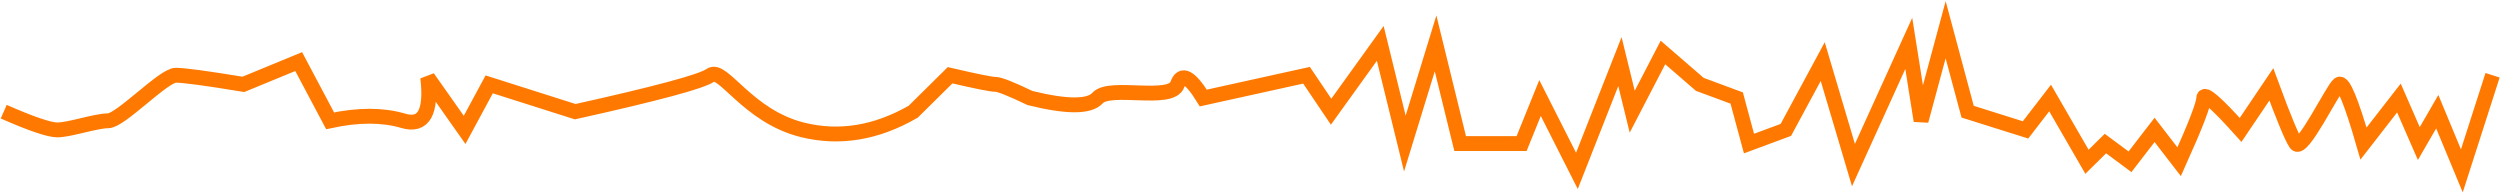 
<svg width="673px" height="52px" viewBox="0 0 673 52" version="1.1" xmlns="http://www.w3.org/2000/svg" xmlns:xlink="http://www.w3.org/1999/xlink">
    <defs></defs>
    <g id="Page-1" stroke="none" stroke-width="1" fill="none" fill-rule="evenodd">
        <g id="kpi_spark_gas" transform="translate(0.625, 7.855)" stroke="#FF7900" stroke-width="4">
            <g id="stories">
                <g id="dashboard">
                    <path d="M0.375,12.403 L8.647,38.145 L15.264,22.21 L20.227,30.79 L25.586,18.532 L35.116,30.79 C38.424,19.349 40.63,14.038 41.733,14.855 C43.387,16.081 51.659,33.242 53.313,30.79 C54.416,29.156 56.622,23.844 59.931,14.855 L68.202,27.113 C74.819,19.758 78.128,16.898 78.128,18.532 C78.128,20.167 80.334,25.887 84.745,35.693 L91.363,27.113 L97.98,35.693 L104.597,30.79 L109.56,35.693 L119.486,18.532 L126.103,27.113 L141.686,22.21 L147.61,0.145 L154.227,24.661 L157.535,3.823 L172.424,36.585 L180.696,8.726 L190.622,27.113 L200.548,30.79 L203.856,18.532 L213.782,14.855 L223.708,6.274 L231.98,22.21 L235.289,8.726 L246.869,38.145 L256.795,18.532 L261.758,30.79 L278.301,30.79 L284.918,3.823 L293.19,30.79 L299.807,3.823 L313.042,22.21 L319.659,12.403 L347.442,18.532 C350.978,12.812 353.297,11.586 354.4,14.855 C356.054,19.758 372.597,14.855 375.906,18.532 C378.112,20.984 384.177,20.984 394.103,18.532 C399.208,16.081 402.312,14.855 403.415,14.855 C404.518,14.855 408.583,14.038 415.61,12.403 L425.535,22.21 C435.461,27.93 445.387,29.564 455.313,27.113 C470.202,23.435 476.819,9.952 480.128,12.403 C482.334,14.038 494.466,17.306 516.523,22.21 L539.684,14.855 L546.301,27.113 L556.227,13.016 C555.124,22.414 557.33,26.296 562.844,24.661 C568.359,23.027 574.914,23.027 582.512,24.661 L590.968,8.726 L605.856,14.855 C615.782,13.22 621.848,12.403 624.054,12.403 C627.363,12.403 638.943,24.661 642.252,24.661 C645.56,24.661 652.628,27.113 655.936,27.113 C658.142,27.113 662.955,25.478 670.375,22.21" id="Path-4-Copy-2" transform="translate(335.375, 19.145) scale(-1, 1) translate(-335.375, -19.145) "></path>
                </g>
            </g>
        </g>
    </g>
</svg>
